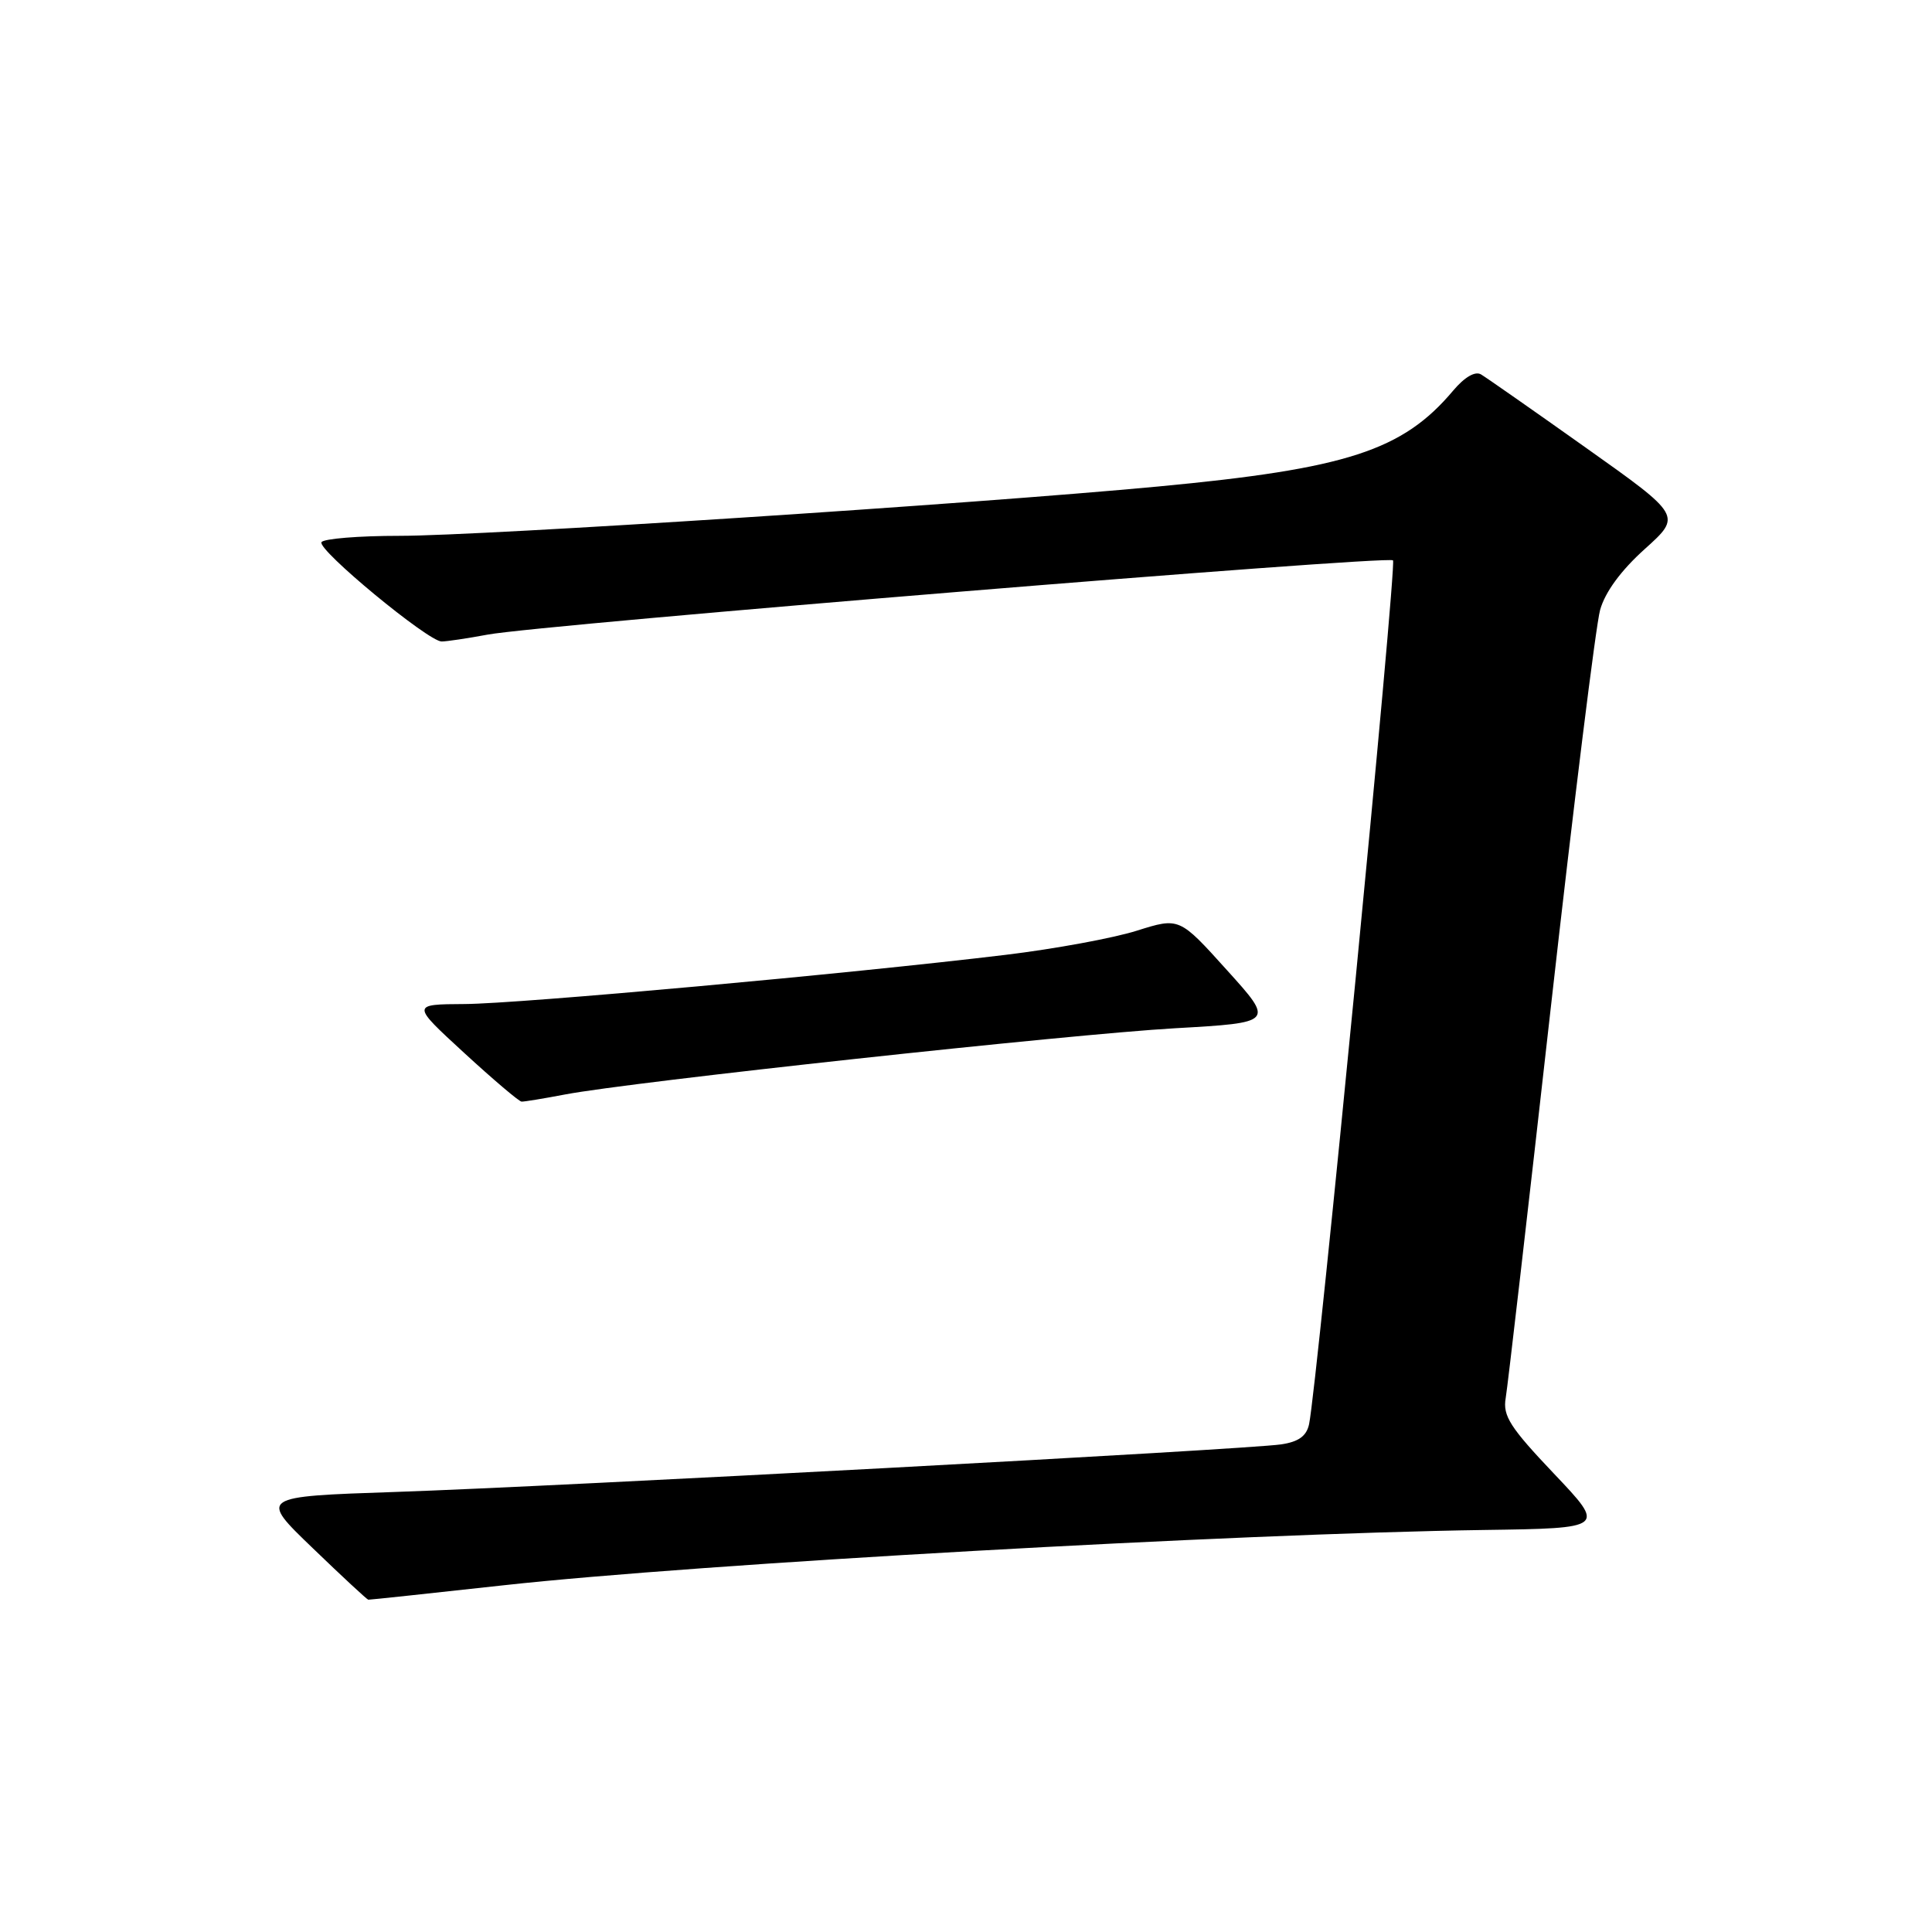 <?xml version="1.0" encoding="UTF-8" standalone="no"?>
<!DOCTYPE svg PUBLIC "-//W3C//DTD SVG 1.1//EN" "http://www.w3.org/Graphics/SVG/1.1/DTD/svg11.dtd" >
<svg xmlns="http://www.w3.org/2000/svg" xmlns:xlink="http://www.w3.org/1999/xlink" version="1.1" viewBox="0 0 256 256">
 <g >
 <path fill="currentColor"
d=" M 66.80 210.05 C 92.50 207.22 163.71 203.21 196.63 202.73 C 212.77 202.50 212.77 202.50 205.91 195.27 C 200.10 189.15 199.11 187.61 199.51 185.27 C 199.77 183.75 202.46 160.45 205.49 133.50 C 208.52 106.55 211.46 82.85 212.02 80.83 C 212.67 78.47 214.79 75.58 217.94 72.75 C 222.84 68.34 222.84 68.34 210.17 59.35 C 203.20 54.40 196.93 50.02 196.24 49.61 C 195.46 49.15 194.06 49.97 192.55 51.76 C 185.86 59.71 178.48 62.11 153.40 64.47 C 128.89 66.78 63.95 71.00 52.95 71.00 C 47.54 71.00 42.88 71.38 42.60 71.84 C 42.00 72.82 56.74 85.00 58.52 85.00 C 59.18 85.00 61.93 84.59 64.61 84.09 C 71.68 82.77 183.90 73.57 184.58 74.25 C 185.11 74.78 174.52 183.72 173.46 188.71 C 173.12 190.29 172.07 191.05 169.74 191.39 C 165.13 192.07 74.05 196.96 52.42 197.69 C 34.33 198.30 34.33 198.30 41.42 205.12 C 45.31 208.87 48.63 211.95 48.80 211.97 C 48.96 211.99 57.06 211.12 66.80 210.05 Z  M 74.89 145.02 C 83.74 143.34 141.83 137.04 155.68 136.25 C 168.86 135.50 168.86 135.50 162.56 128.53 C 156.27 121.55 156.27 121.55 150.64 123.32 C 147.55 124.30 139.73 125.74 133.26 126.52 C 112.48 129.03 68.82 133.00 61.55 133.04 C 54.50 133.08 54.50 133.08 61.50 139.51 C 65.35 143.05 68.78 145.96 69.11 145.97 C 69.45 145.99 72.05 145.56 74.89 145.02 Z "/>
</g>
</svg>